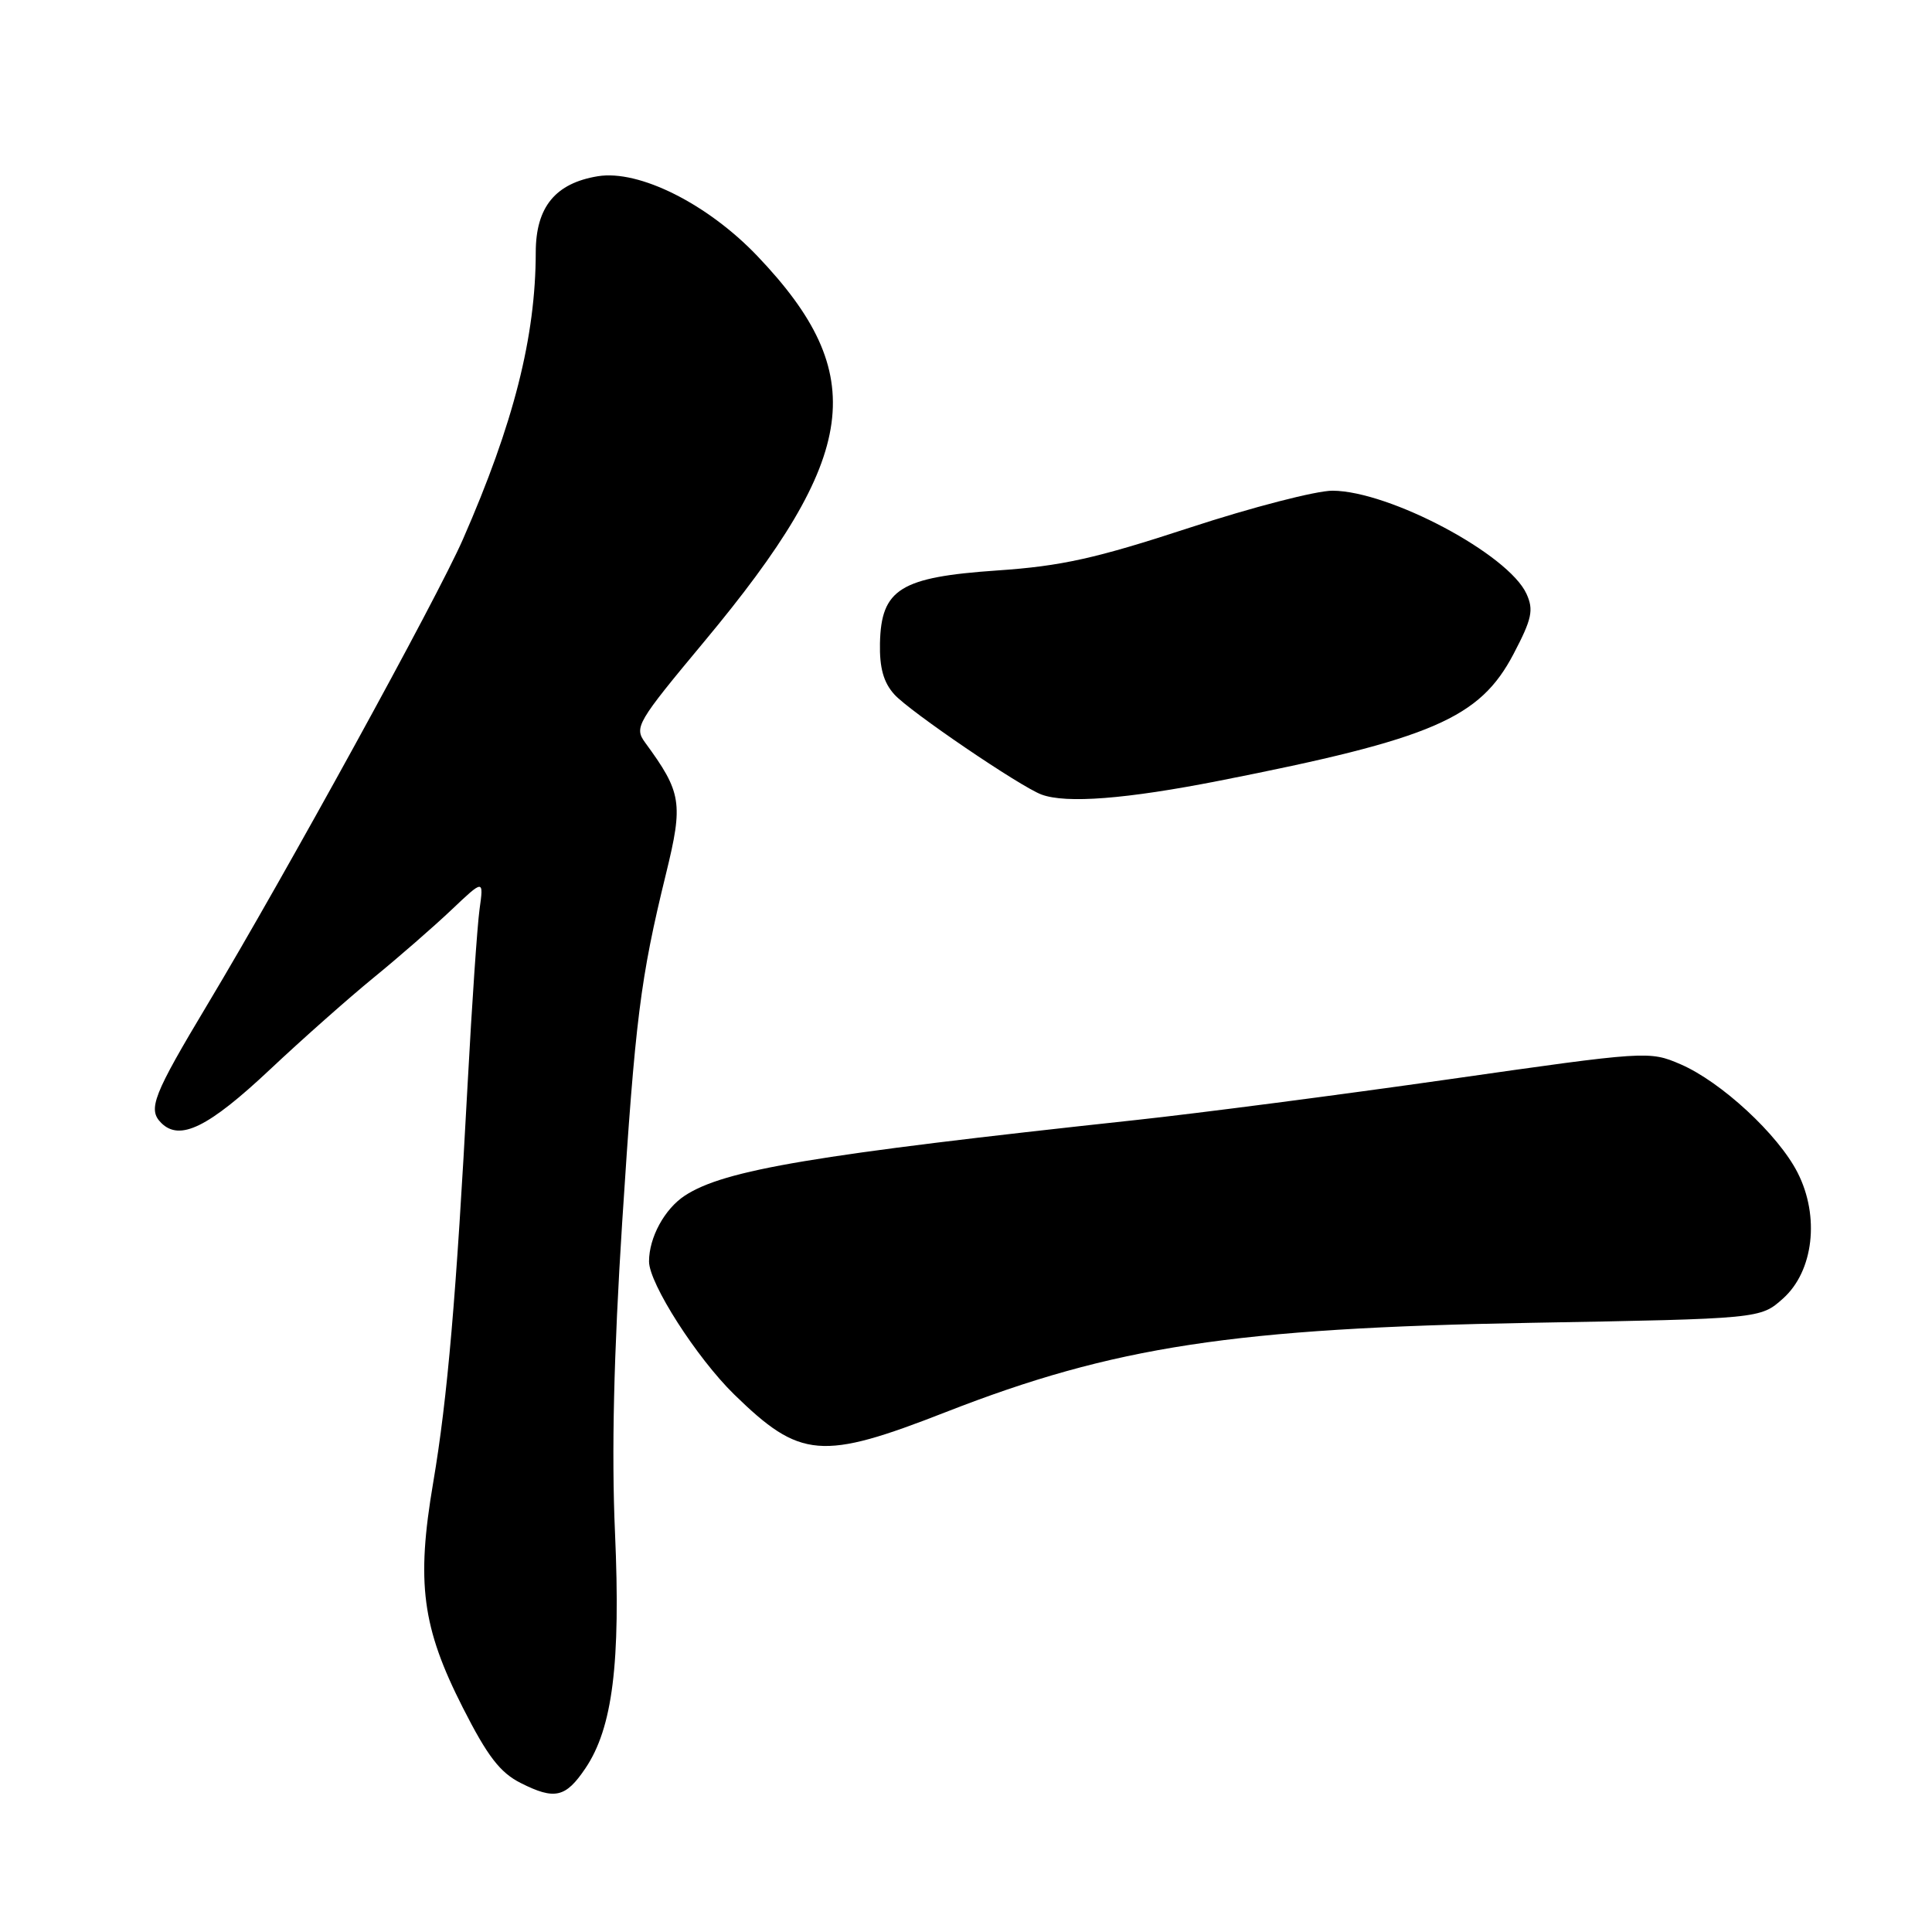 <?xml version="1.0" encoding="UTF-8" standalone="no"?>
<!DOCTYPE svg PUBLIC "-//W3C//DTD SVG 1.1//EN" "http://www.w3.org/Graphics/SVG/1.1/DTD/svg11.dtd" >
<svg xmlns="http://www.w3.org/2000/svg" xmlns:xlink="http://www.w3.org/1999/xlink" version="1.1" viewBox="0 0 256 256">
 <g >
 <path fill="currentColor"
d=" M 77.57 234.31 C 81.18 228.96 82.25 220.36 81.49 203.06 C 81.02 192.45 81.33 179.38 82.44 162.00 C 84.18 135.00 84.84 129.71 88.25 115.77 C 90.55 106.39 90.33 105.01 85.48 98.39 C 84.01 96.37 84.37 95.75 93.34 84.98 C 113.89 60.31 115.35 49.65 100.34 33.91 C 93.74 27.00 84.68 22.47 79.23 23.35 C 73.59 24.27 71.00 27.43 70.99 33.42 C 70.98 44.64 68.06 56.13 61.34 71.46 C 57.94 79.23 37.74 116.01 27.55 133.00 C 20.28 145.13 19.55 146.98 21.36 148.79 C 23.82 151.25 27.60 149.40 35.79 141.70 C 40.03 137.71 46.20 132.25 49.50 129.55 C 52.80 126.86 57.43 122.82 59.80 120.58 C 64.10 116.50 64.10 116.50 63.54 120.50 C 63.24 122.70 62.53 133.05 61.97 143.50 C 60.46 171.73 59.30 185.27 57.40 196.45 C 55.14 209.74 55.92 215.63 61.33 226.28 C 64.60 232.72 66.26 234.88 69.00 236.26 C 73.50 238.53 74.95 238.20 77.57 234.31 Z  M 125.35 187.10 C 147.59 178.41 163.49 175.98 202.88 175.28 C 233.26 174.74 233.26 174.74 236.26 172.06 C 240.31 168.44 241.15 161.18 238.19 155.38 C 235.62 150.33 228.07 143.35 222.68 141.02 C 218.54 139.24 218.24 139.26 192.00 143.01 C 177.43 145.09 158.75 147.52 150.50 148.41 C 107.81 153.02 95.98 155.00 90.74 158.43 C 88.06 160.19 86.00 163.97 86.00 167.15 C 86.00 170.06 92.31 179.91 97.28 184.77 C 106.04 193.32 108.85 193.55 125.35 187.10 Z  M 161.57 103.45 C 189.83 97.89 196.08 95.19 200.56 86.64 C 202.99 82.01 203.24 80.82 202.27 78.69 C 199.88 73.44 184.14 65.07 176.58 65.02 C 174.42 65.01 165.87 67.22 157.58 69.94 C 145.19 74.00 140.65 75.01 132.13 75.59 C 119.30 76.47 116.76 78.05 116.60 85.22 C 116.53 88.48 117.07 90.43 118.50 92.01 C 120.50 94.25 135.18 104.23 138.00 105.28 C 141.27 106.50 149.24 105.88 161.57 103.45 Z "/>
</g>
</svg>